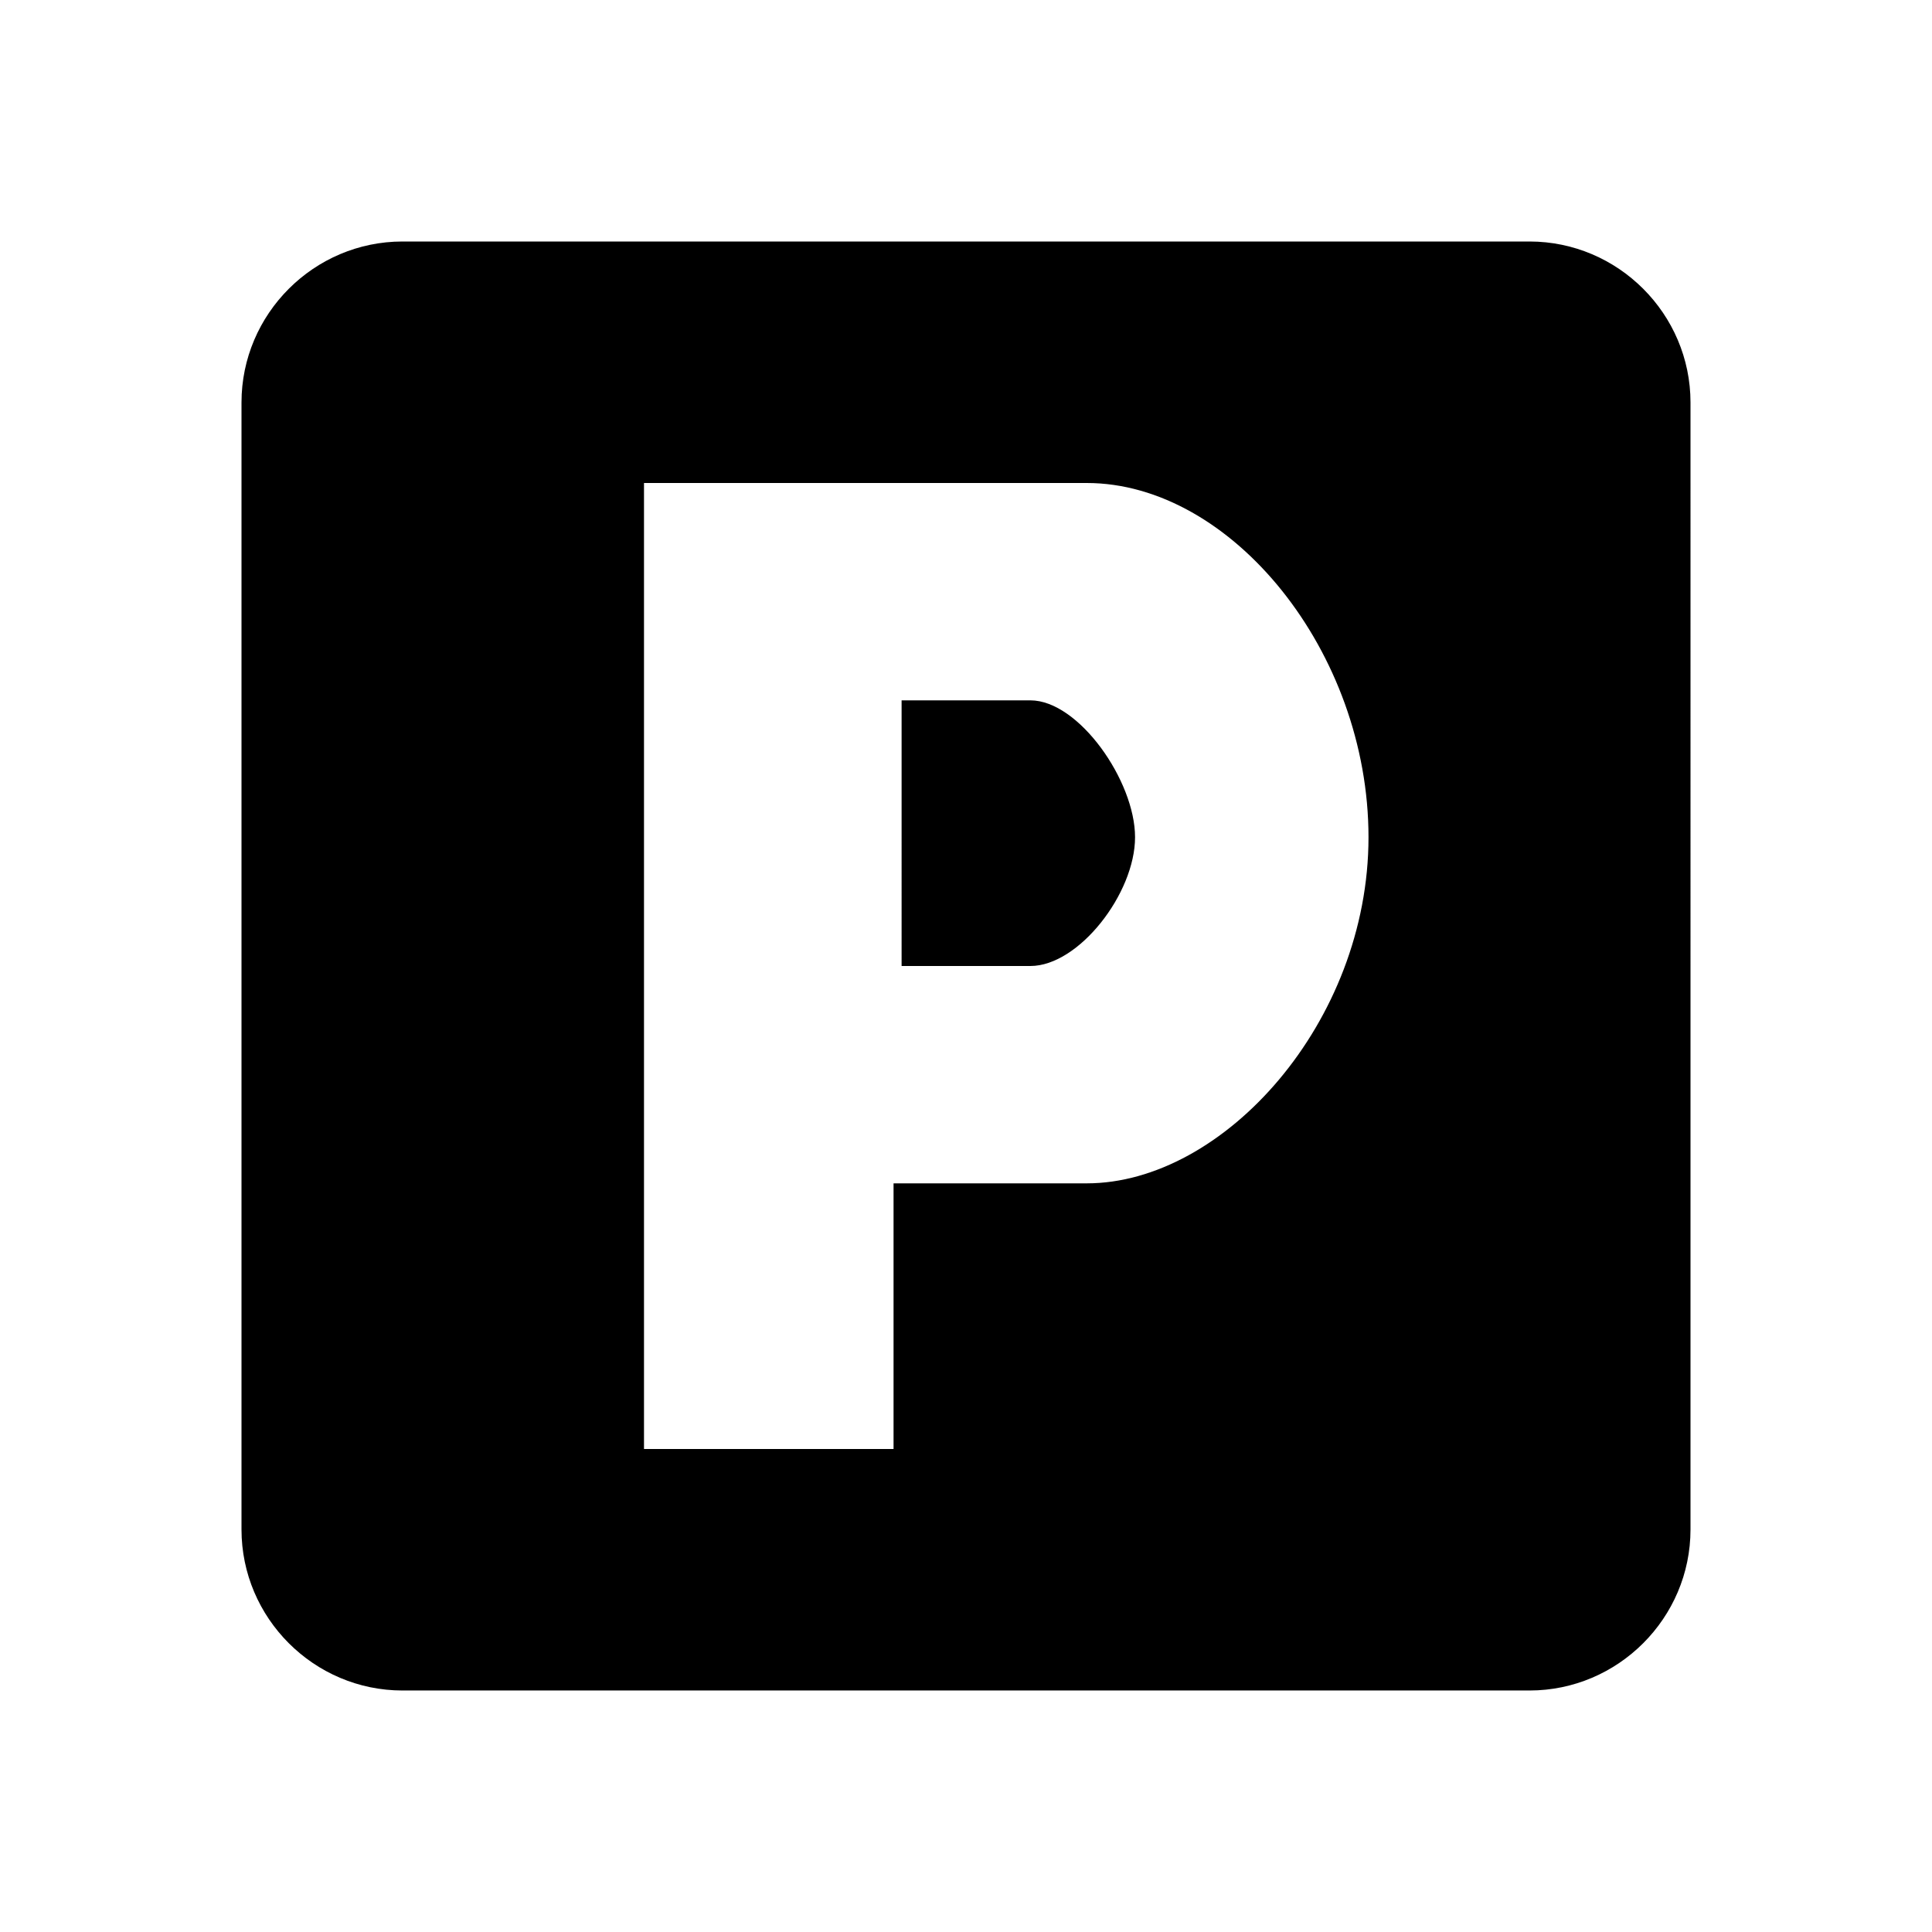 <?xml version="1.0" encoding="utf-8"?>
<!-- Generator: Adobe Illustrator 24.0.1, SVG Export Plug-In . SVG Version: 6.00 Build 0)  -->
<svg version="1.1" baseProfile="tiny" id="Layer_1" xmlns="http://www.w3.org/2000/svg" xmlns:xlink="http://www.w3.org/1999/xlink"
	 x="0px" y="0px" width="24px" height="24px" viewBox="0 0 24 24" xml:space="preserve">
	<path d="M19,3H5C3.9,3,3,3.9,3,5v14c0,1.1,0.9,2,2,2h14c1.1,0,2-0.9,2-2V5C21,3.9,20.1,3,19,3z M13.5,14.7h-2.4V18H8V6h5.5
		c1.8,0,3.5,2.1,3.5,4.4S15.2,14.7,13.5,14.7zM12.8,8.7h-1.6V12h1.6c0.6,0,1.3-0.9,1.3-1.6S13.4,8.7,12.8,8.7z"/>
</svg>
